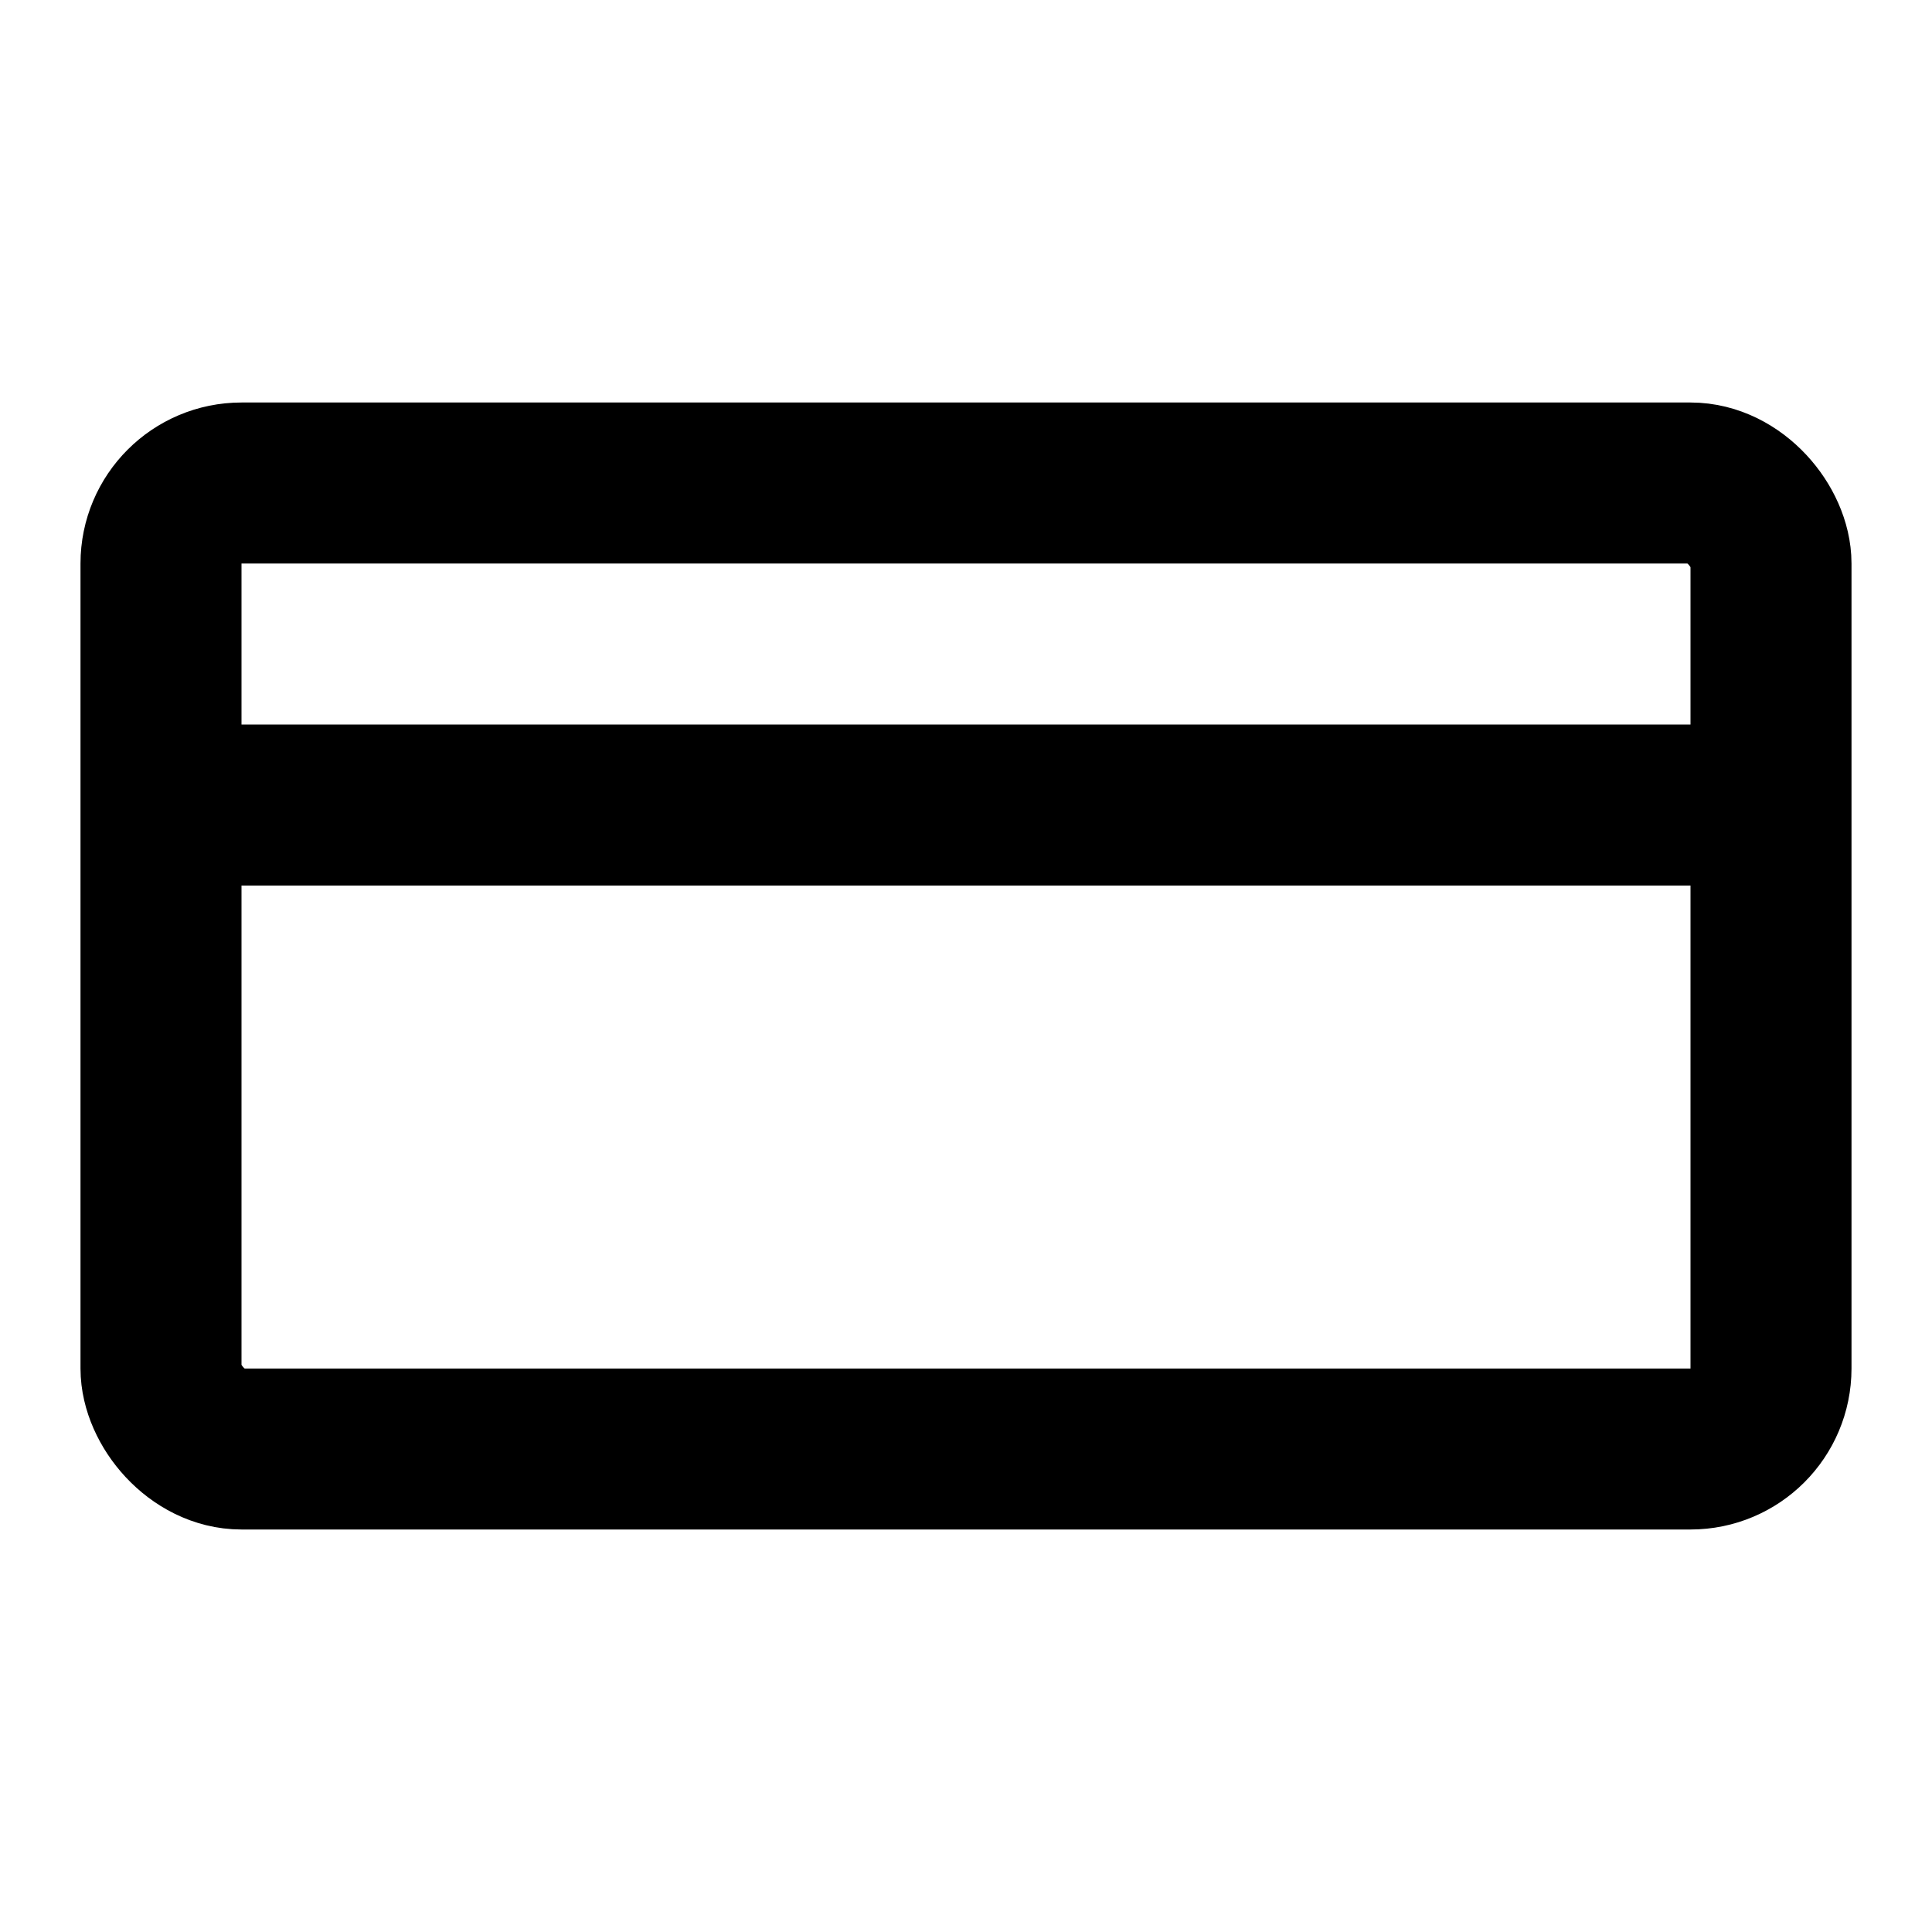 <svg xmlns="http://www.w3.org/2000/svg" width="24" height="24" viewBox="0 0 24 24" fill="none" stroke="currentColor" stroke-width="2" stroke-linecap="round" stroke-linejoin="round" class="hicon hicon-credit-card"><rect x="2" y="6" width="20" height="12" rx="1" stroke="currentColor" stroke-width="2" stroke-linecap="round" stroke-linejoin="round"></rect><line x1="21" y1="10" x2="3" y2="10" stroke="currentColor" stroke-width="2" stroke-linecap="round"></line></svg>